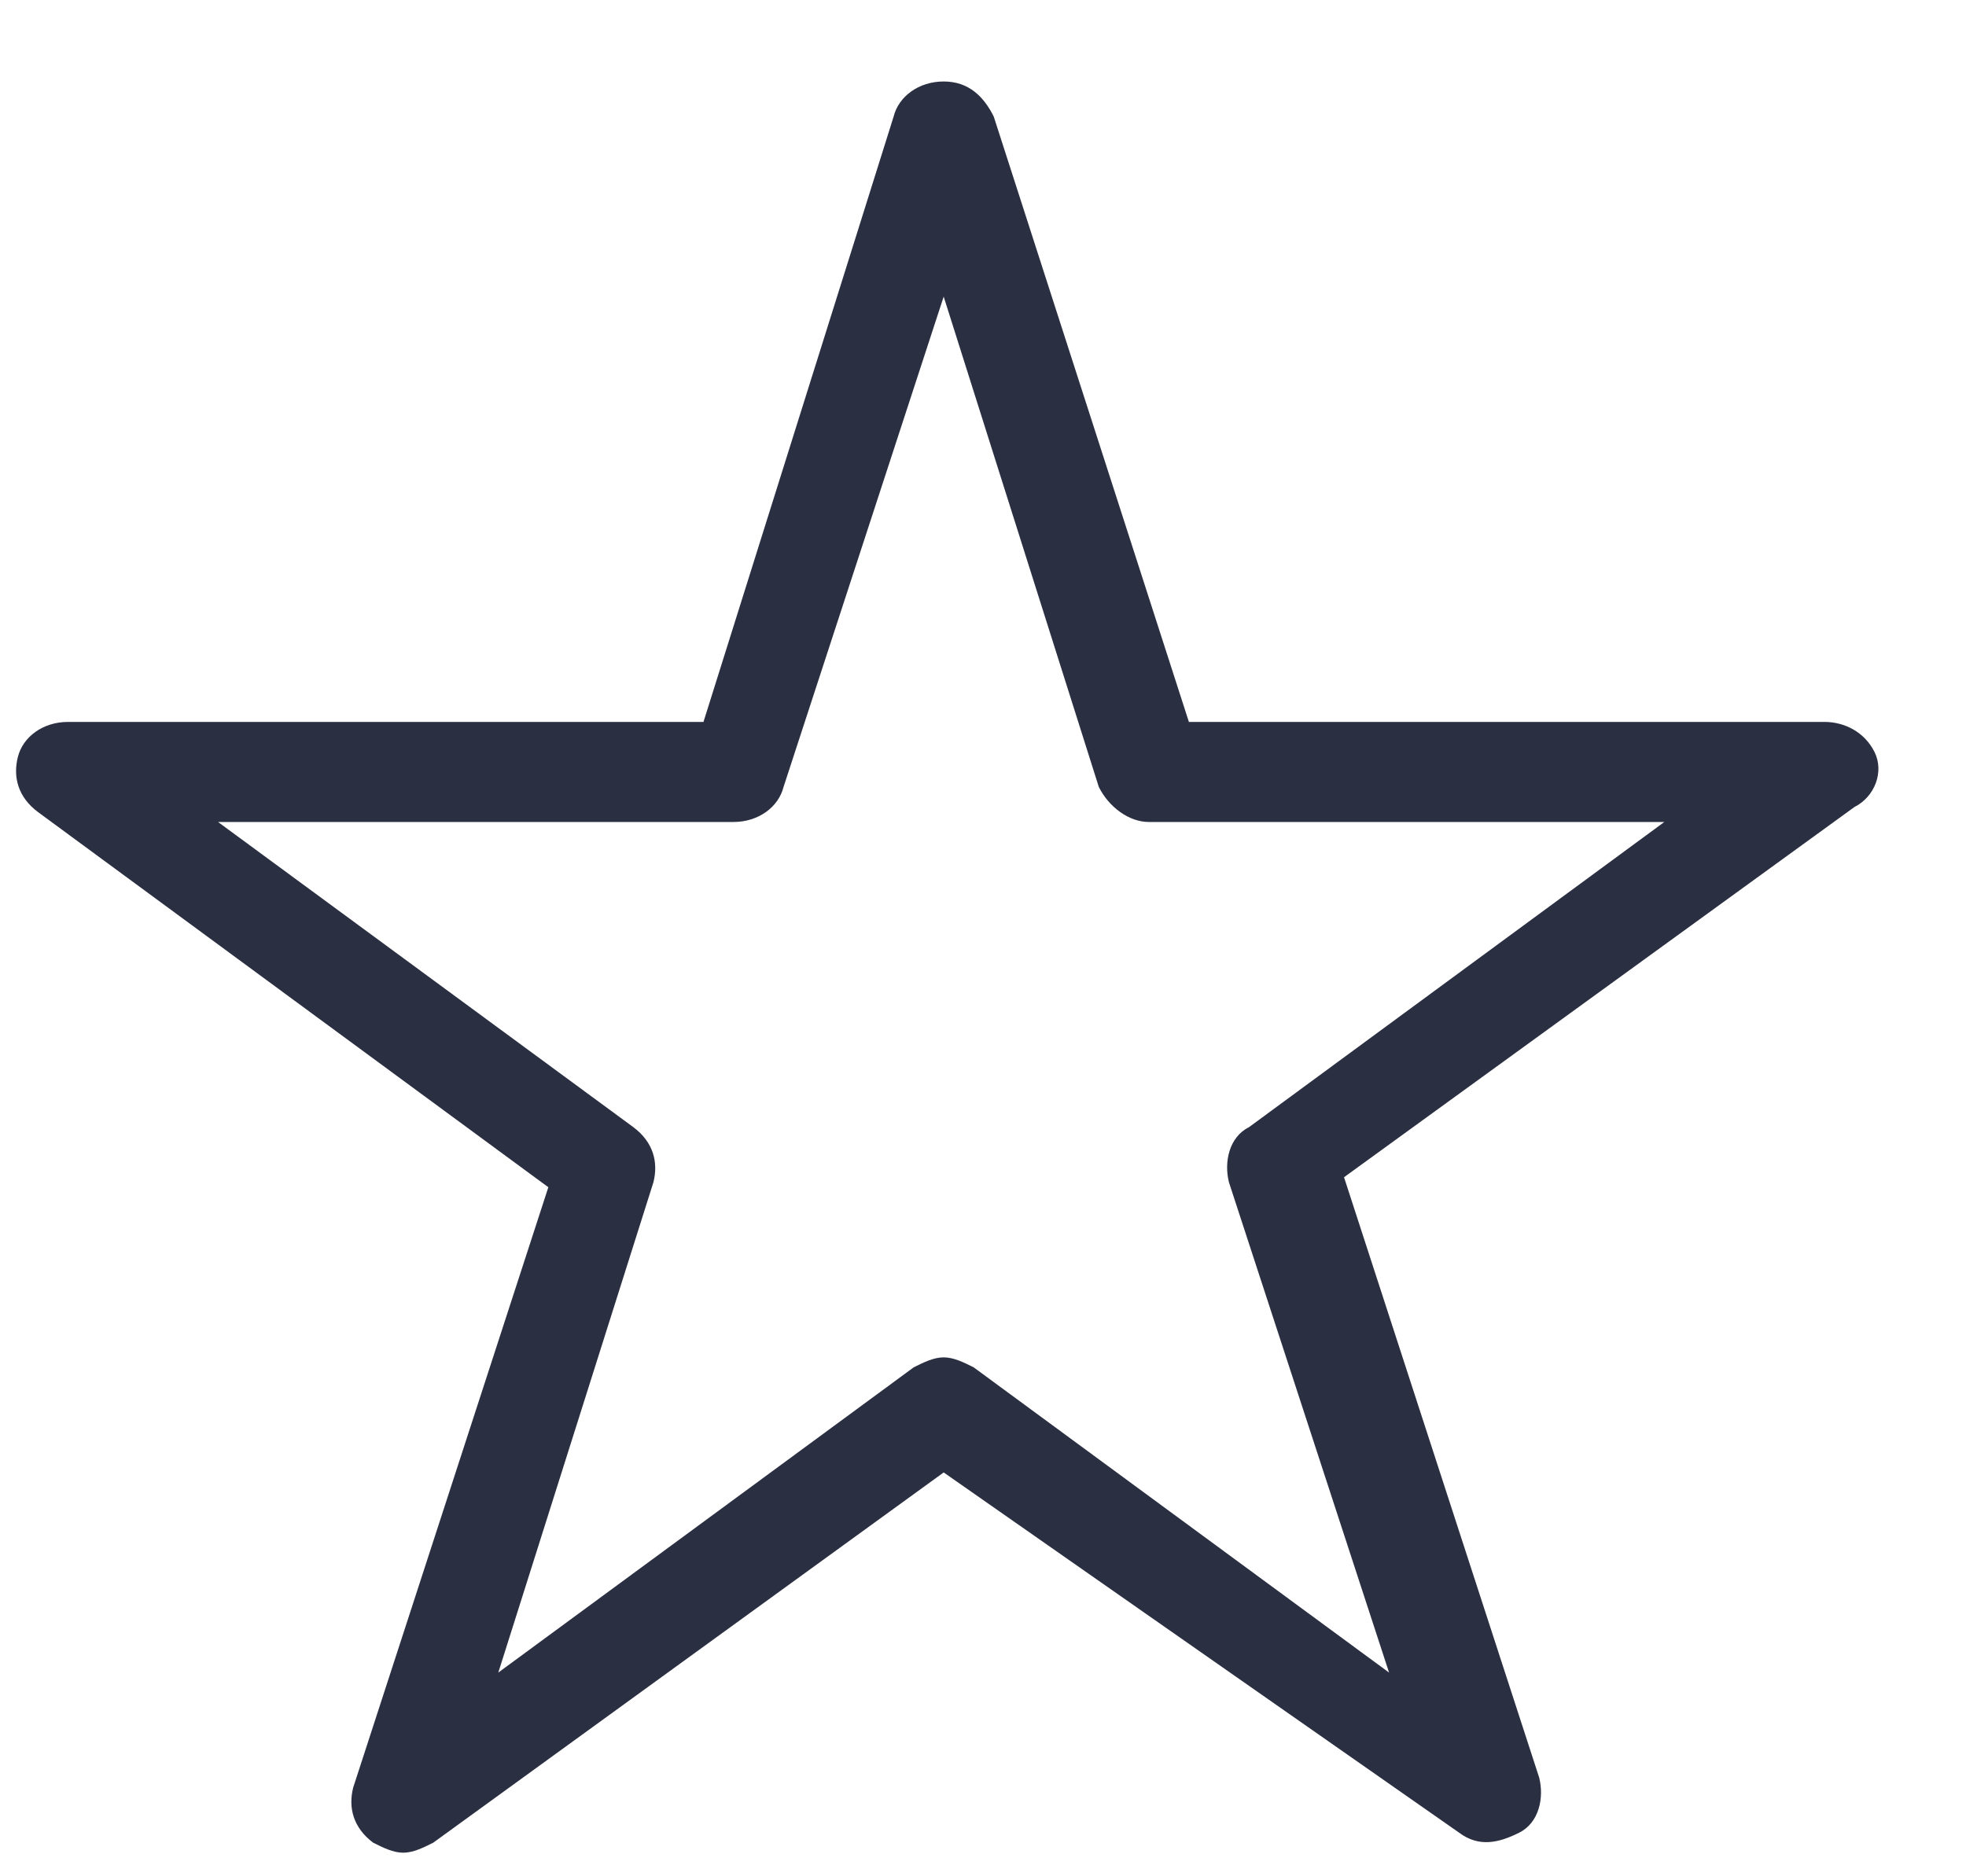 <svg width="22" height="21" viewBox="0 0 22 21" fill="none" xmlns="http://www.w3.org/2000/svg">
<path d="M4.512 20.736C4.4 20.736 4.288 20.68 4.176 20.624C3.952 20.456 3.896 20.232 3.952 20.008L6.136 13.288L0.424 9.088C0.2 8.92 0.144 8.696 0.2 8.472C0.256 8.248 0.48 8.08 0.76 8.08H7.872L10 1.304C10.056 1.08 10.28 0.912 10.56 0.912C10.84 0.912 11.008 1.08 11.12 1.304L13.304 8.08H20.416C20.64 8.08 20.864 8.192 20.976 8.416C21.088 8.64 20.976 8.92 20.752 9.032L15.04 13.176L17.224 19.896C17.28 20.12 17.224 20.4 17 20.512C16.776 20.624 16.552 20.68 16.328 20.512L10.56 16.48L4.848 20.624C4.736 20.68 4.624 20.736 4.512 20.736ZM10.56 15.192C10.672 15.192 10.784 15.248 10.896 15.304L15.544 18.72L13.752 13.232C13.696 13.008 13.752 12.728 13.976 12.616L18.624 9.2H12.856C12.632 9.2 12.408 9.032 12.296 8.808L10.56 3.32L8.768 8.808C8.712 9.032 8.488 9.2 8.208 9.2H2.44L7.088 12.616C7.312 12.784 7.368 13.008 7.312 13.232L5.576 18.72L10.224 15.304C10.336 15.248 10.448 15.192 10.56 15.192Z"  fill="#2B2F42"/>
</svg>
